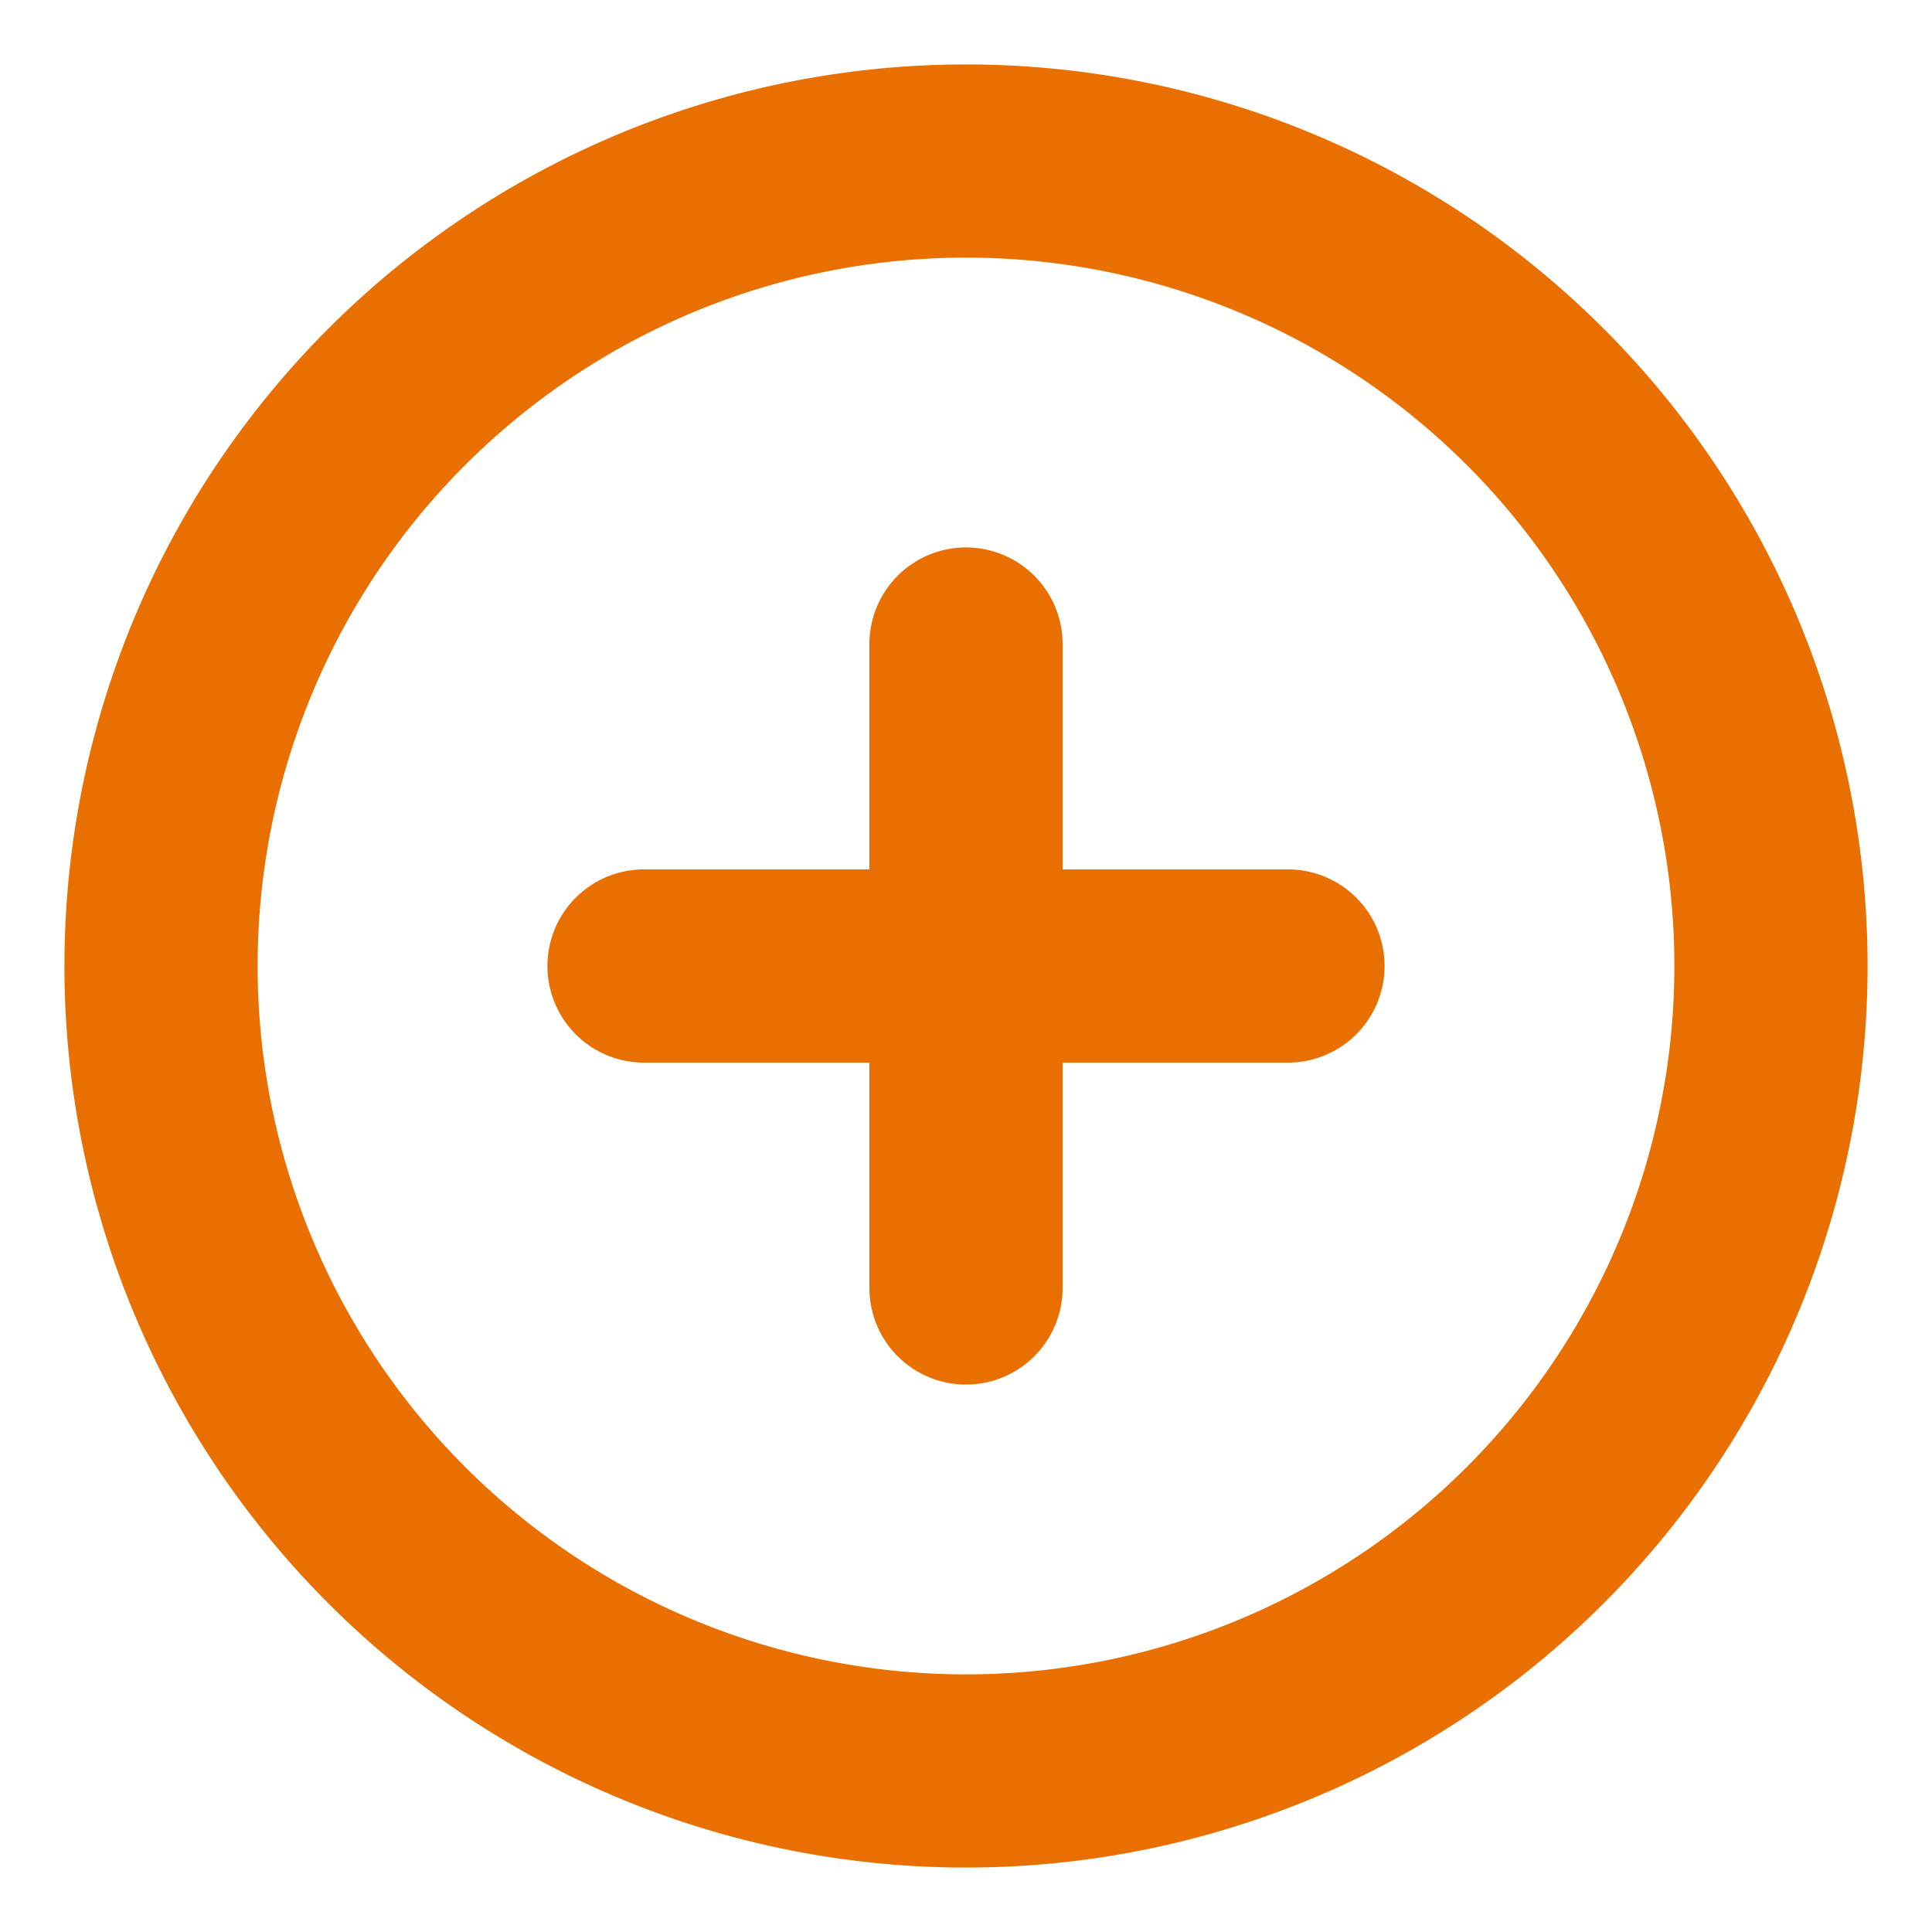 <svg width="20" height="20" fill="none" xmlns="http://www.w3.org/2000/svg"><path d="M10 18.333a8.333 8.333 0 100-16.666 8.333 8.333 0 000 16.666zm0-11.666v6.666M6.667 10h6.666" stroke="#E97000" stroke-width="2" stroke-linecap="round" stroke-linejoin="round"/></svg>